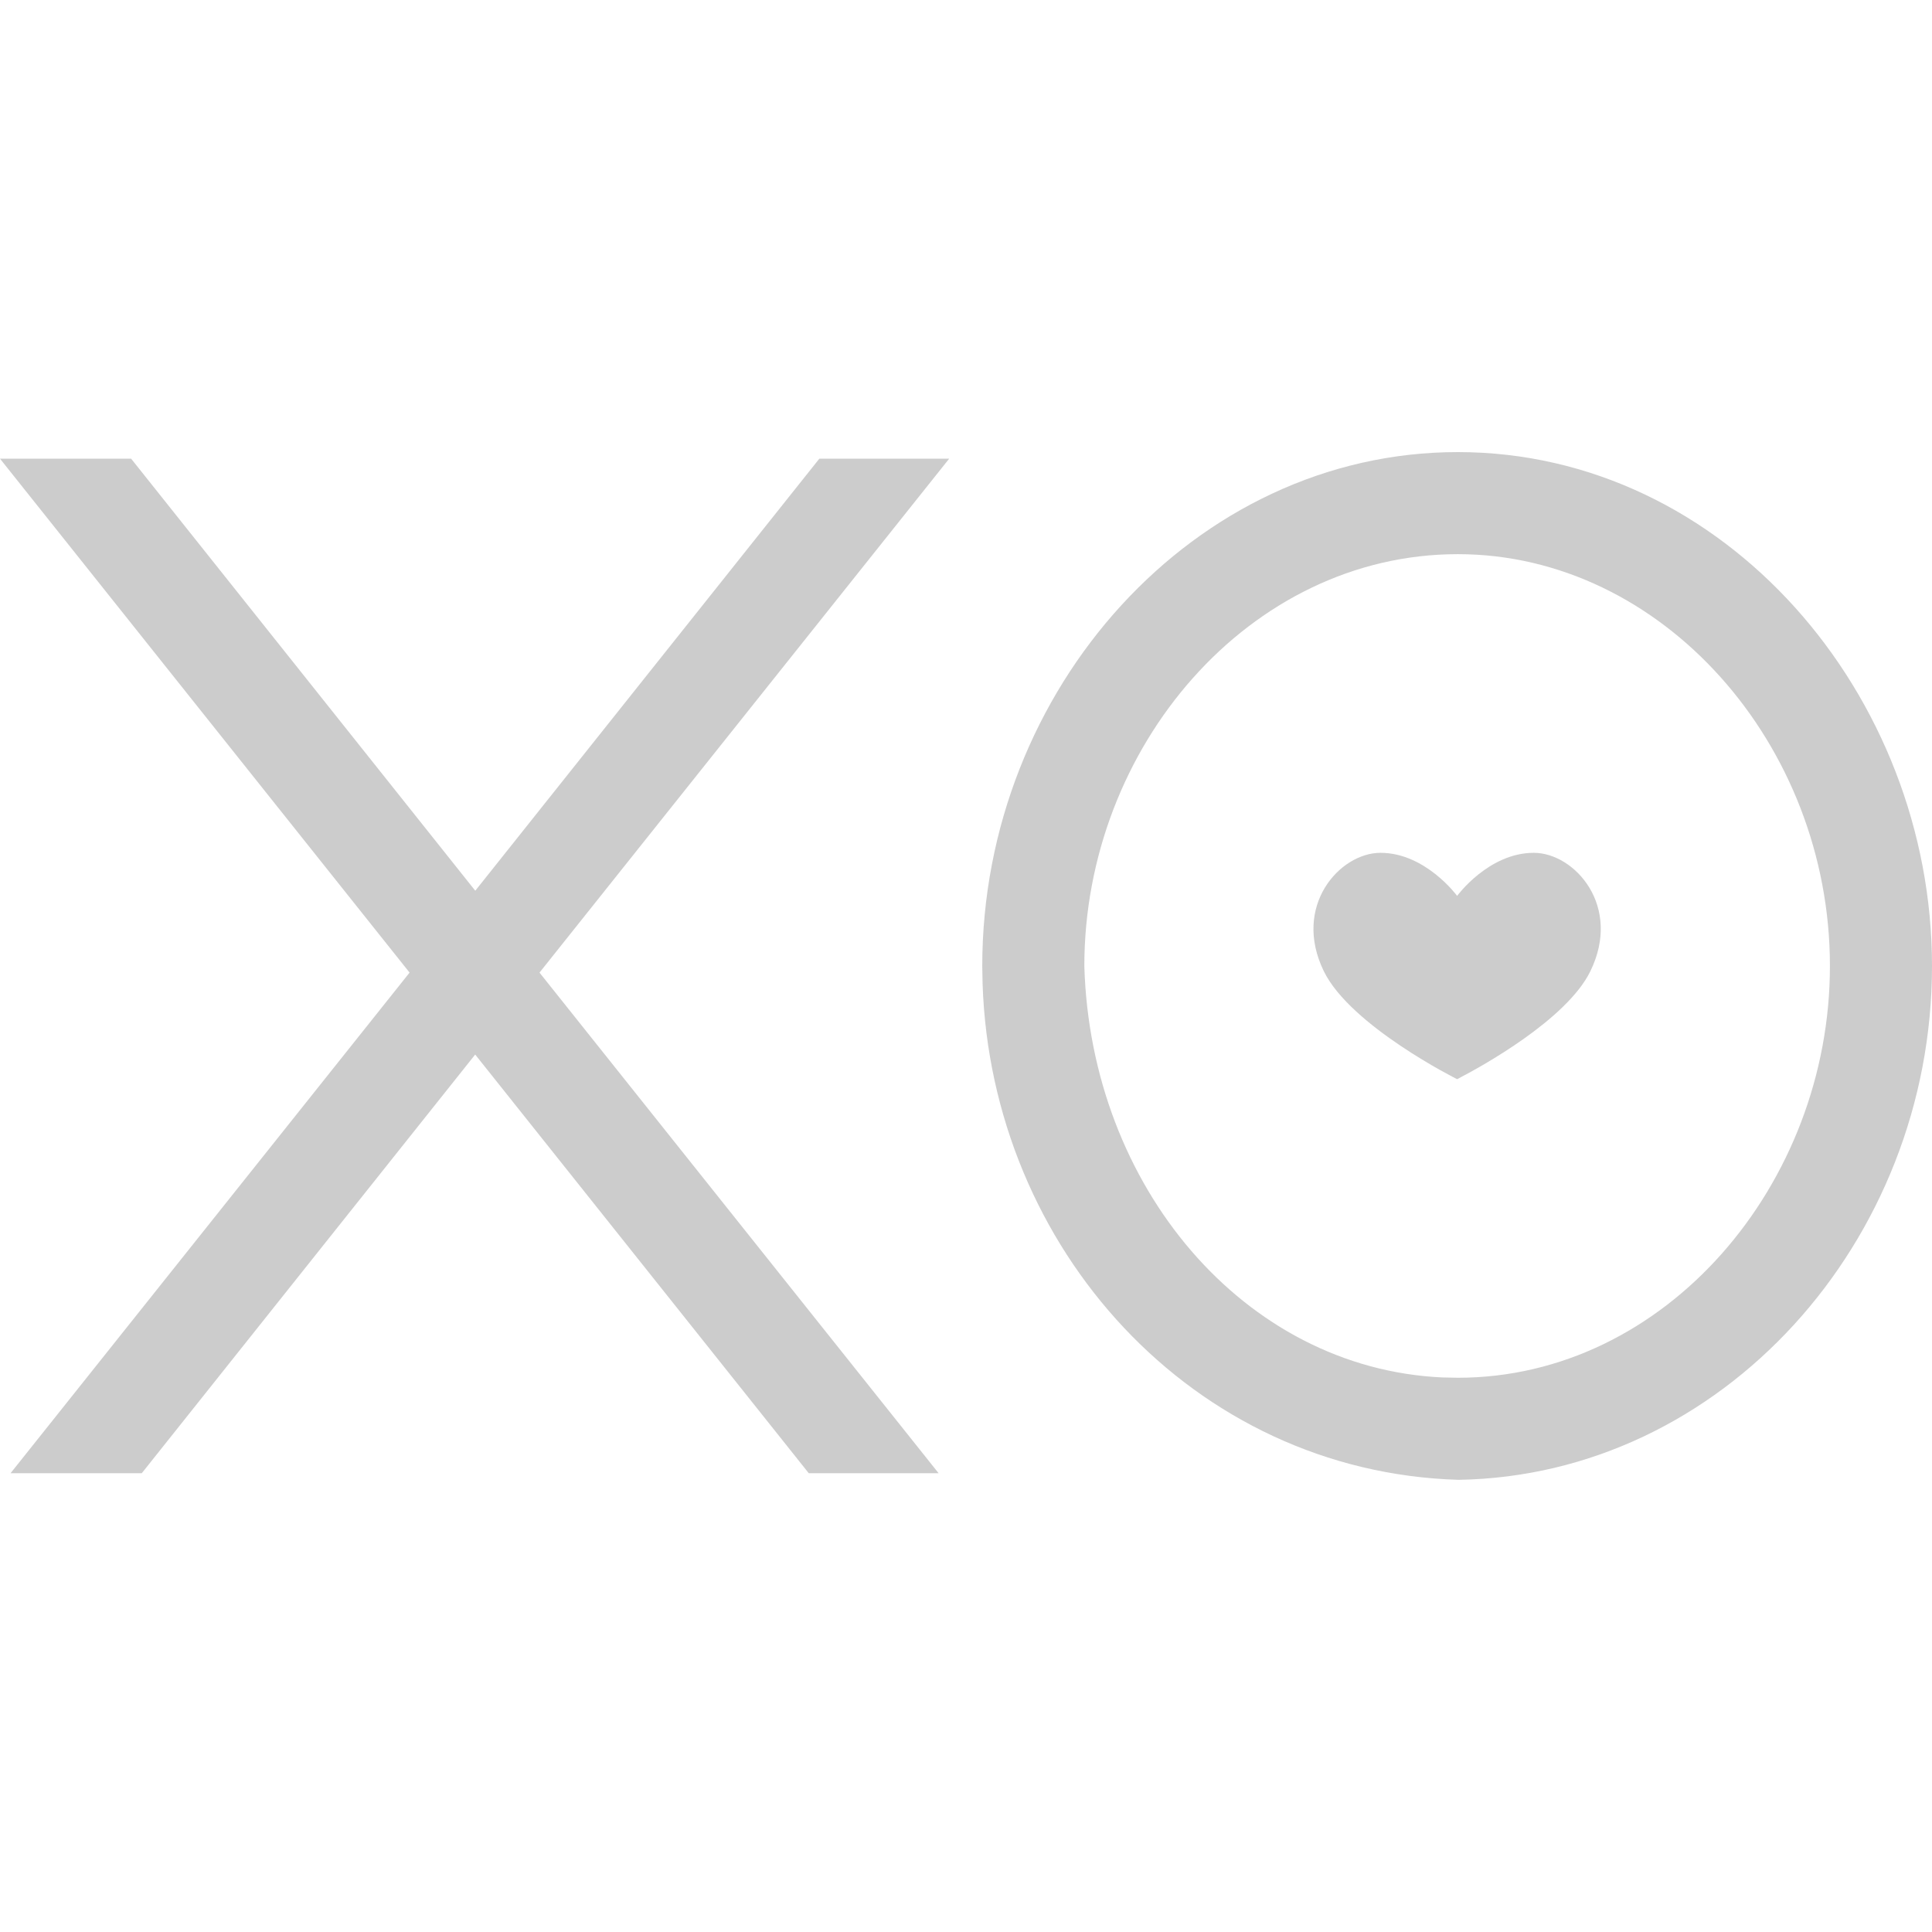 <svg xmlns="http://www.w3.org/2000/svg" width="128" height="128" viewBox="0 0 24 24"><path fill="#cccccc" d="m1.629 5.698l4.275 5.367l4.274-5.367h1.613l-5.089 6.384l4.958 6.219h-1.613L5.903 13.1l-4.142 5.201H.131l4.957-6.219L0 5.698zm16.48-.082C21.423 5.616 24 8.632 24 12c0 3.425-2.613 6.331-5.883 6.383c-3.301-.1-5.804-2.878-5.911-6.164L12.202 12c0-3.436 2.637-6.384 5.907-6.384m0 1.268c-2.59 0-4.639 2.4-4.639 5.116c.078 2.736 1.983 4.996 4.444 5.111l.195.004c2.583 0 4.623-2.406 4.623-5.115c0-2.752-2.086-5.116-4.623-5.116m.944 3.71c.507 0 1.1.662.702 1.473c-.297.605-1.373 1.192-1.609 1.315l-.045.024s-1.32-.658-1.655-1.339c-.397-.811.196-1.473.703-1.473c.56 0 .952.535.952.535s.391-.535.952-.535"/></svg>